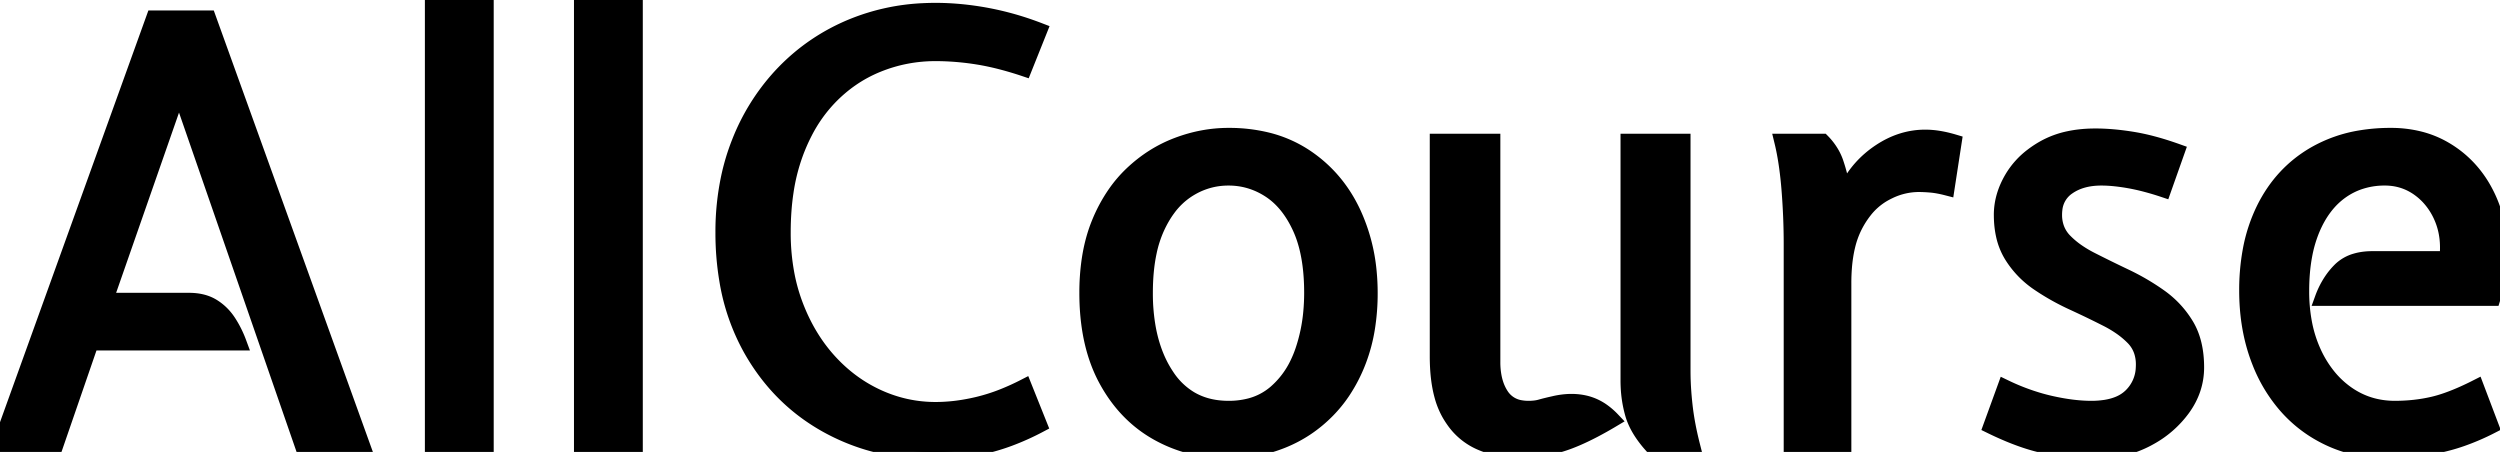 <svg width="153.332" height="27.72" viewBox="0 0 153.332 27.72" xmlns="http://www.w3.org/2000/svg"><g id="svgGroup" stroke-linecap="round" fill-rule="evenodd" font-size="9pt" stroke="#000" stroke-width="0.25mm" fill="black" style="stroke:#000;stroke-width:0.25mm;fill:black"><path d="M 3.42 27.288 L 0 27.288 L 9.432 1.116 L 12.78 1.116 L 22.212 27.288 L 18.54 27.288 L 11.232 6.192 L 10.98 5.148 L 10.728 6.192 L 6.696 17.748 L 6.3 18.504 L 6.732 18.432 L 11.592 18.432 Q 12.4 18.432 12.964 18.747 A 2.1 2.1 0 0 1 13.041 18.792 Q 13.626 19.152 14.013 19.746 Q 14.4 20.34 14.652 21.024 L 5.58 21.024 L 3.42 27.288 Z M 152.892 18.288 L 142.452 18.288 A 5.029 5.029 0 0 1 143.012 17.187 A 4.292 4.292 0 0 1 143.523 16.569 A 2.235 2.235 0 0 1 144.493 16.009 Q 144.846 15.905 145.269 15.882 A 4.536 4.536 0 0 1 145.512 15.876 L 150.084 15.876 Q 150.212 14.781 149.941 13.849 A 4.343 4.343 0 0 0 149.769 13.365 A 4.311 4.311 0 0 0 148.955 12.093 A 3.988 3.988 0 0 0 148.365 11.574 Q 147.438 10.908 146.268 10.908 A 4.782 4.782 0 0 0 144.64 11.179 A 4.352 4.352 0 0 0 143.604 11.718 Q 142.452 12.528 141.804 14.085 A 7.897 7.897 0 0 0 141.339 15.689 Q 141.156 16.68 141.156 17.856 A 10.428 10.428 0 0 0 141.32 19.749 A 7.842 7.842 0 0 0 141.903 21.618 A 6.787 6.787 0 0 0 142.848 23.134 A 5.657 5.657 0 0 0 143.946 24.147 Q 145.242 25.056 146.88 25.056 Q 148.122 25.056 149.238 24.795 Q 150.048 24.606 151.076 24.146 A 18.73 18.73 0 0 0 151.884 23.76 L 152.784 26.136 A 14.326 14.326 0 0 1 150.978 26.913 A 11.222 11.222 0 0 1 149.436 27.333 Q 147.958 27.62 146.75 27.646 A 11.022 11.022 0 0 1 146.52 27.648 A 9.175 9.175 0 0 1 144.306 27.39 A 7.81 7.81 0 0 1 142.929 26.91 Q 141.318 26.172 140.175 24.849 A 9.14 9.14 0 0 1 138.603 22.229 A 10.641 10.641 0 0 1 138.42 21.735 Q 137.808 19.944 137.808 17.82 A 13.404 13.404 0 0 1 138.013 15.418 A 9.765 9.765 0 0 1 138.879 12.771 Q 139.95 10.638 141.93 9.477 A 8.333 8.333 0 0 1 144.808 8.459 A 11.106 11.106 0 0 1 146.628 8.316 A 7.134 7.134 0 0 1 148.451 8.54 A 5.917 5.917 0 0 1 149.904 9.135 Q 151.326 9.954 152.199 11.367 A 7.545 7.545 0 0 1 153.208 14.075 A 8.914 8.914 0 0 1 153.279 14.571 Q 153.448 16.03 153.085 17.579 A 10.663 10.663 0 0 1 152.892 18.288 Z M 63.756 1.872 L 62.82 4.212 A 21.371 21.371 0 0 0 61.362 3.78 Q 60.641 3.596 59.982 3.49 A 13.05 13.05 0 0 0 59.94 3.483 A 16.642 16.642 0 0 0 57.715 3.28 A 15.08 15.08 0 0 0 57.384 3.276 Q 55.53 3.276 53.838 3.96 Q 52.146 4.644 50.841 6.012 A 9.027 9.027 0 0 0 49.366 8.102 A 11.515 11.515 0 0 0 48.78 9.441 A 11.845 11.845 0 0 0 48.201 11.751 Q 48.024 12.922 48.024 14.256 A 13.714 13.714 0 0 0 48.263 16.868 A 11.185 11.185 0 0 0 48.78 18.702 Q 49.536 20.7 50.841 22.14 Q 52.146 23.58 53.838 24.354 Q 55.53 25.128 57.384 25.128 A 10.611 10.611 0 0 0 59.147 24.975 A 12.735 12.735 0 0 0 59.985 24.804 A 11.377 11.377 0 0 0 61.551 24.303 A 14.756 14.756 0 0 0 62.82 23.724 L 63.756 26.064 A 15.687 15.687 0 0 1 61.898 26.9 A 12.648 12.648 0 0 1 60.489 27.333 A 13.535 13.535 0 0 1 58.145 27.696 A 12.075 12.075 0 0 1 57.384 27.72 A 14.389 14.389 0 0 1 53.262 27.146 A 12.687 12.687 0 0 1 50.742 26.091 Q 47.79 24.462 46.071 21.438 A 12.921 12.921 0 0 1 44.594 17.215 A 17.379 17.379 0 0 1 44.352 14.256 A 16.023 16.023 0 0 1 44.7 10.857 A 13.436 13.436 0 0 1 45.342 8.739 A 13.005 13.005 0 0 1 47.833 4.716 A 12.468 12.468 0 0 1 48.105 4.428 Q 49.878 2.61 52.245 1.629 A 13.061 13.061 0 0 1 56.655 0.665 A 15.229 15.229 0 0 1 57.384 0.648 Q 58.896 0.648 60.507 0.945 A 18.039 18.039 0 0 1 63.347 1.72 A 20.146 20.146 0 0 1 63.756 1.872 Z M 122.112 26.136 L 122.976 23.76 A 13.443 13.443 0 0 0 125.142 24.586 A 12.032 12.032 0 0 0 125.748 24.741 Q 127.087 25.045 128.19 25.056 A 8.261 8.261 0 0 0 128.268 25.056 A 5.527 5.527 0 0 0 129.157 24.989 Q 129.625 24.913 129.997 24.749 A 2.356 2.356 0 0 0 130.68 24.3 A 2.526 2.526 0 0 0 131.466 22.557 A 3.404 3.404 0 0 0 131.472 22.356 A 2.556 2.556 0 0 0 131.351 21.555 A 2.148 2.148 0 0 0 130.842 20.718 A 5.264 5.264 0 0 0 130.071 20.07 A 7.216 7.216 0 0 0 129.222 19.566 A 56.117 56.117 0 0 0 127.734 18.837 A 65.157 65.157 0 0 0 127.116 18.549 Q 126 18.036 125.01 17.361 Q 124.02 16.686 123.39 15.678 A 3.992 3.992 0 0 1 122.881 14.39 Q 122.768 13.867 122.761 13.262 A 6.988 6.988 0 0 1 122.76 13.176 Q 122.76 12.024 123.417 10.917 A 4.816 4.816 0 0 1 124.652 9.547 A 6.171 6.171 0 0 1 125.361 9.081 A 5.365 5.365 0 0 1 126.894 8.512 Q 127.549 8.372 128.303 8.355 A 9.355 9.355 0 0 1 128.52 8.352 Q 129.546 8.352 130.779 8.55 A 12.774 12.774 0 0 1 131.996 8.811 Q 132.608 8.971 133.275 9.201 A 21.935 21.935 0 0 1 133.524 9.288 L 132.696 11.628 A 17.367 17.367 0 0 0 131.605 11.302 A 12.849 12.849 0 0 0 130.599 11.079 A 12.334 12.334 0 0 0 129.796 10.962 Q 129.397 10.918 129.042 10.91 A 6.98 6.98 0 0 0 128.88 10.908 Q 127.661 10.908 126.85 11.463 A 2.807 2.807 0 0 0 126.819 11.484 A 1.864 1.864 0 0 0 126.02 12.84 A 2.726 2.726 0 0 0 126 13.176 A 2.38 2.38 0 0 0 126.155 14.047 A 2.174 2.174 0 0 0 126.63 14.778 A 5.264 5.264 0 0 0 127.401 15.426 A 7.216 7.216 0 0 0 128.25 15.93 A 81.002 81.002 0 0 0 129.272 16.441 A 95.043 95.043 0 0 0 130.356 16.965 Q 131.472 17.496 132.462 18.198 Q 133.452 18.9 134.082 19.935 Q 134.712 20.97 134.712 22.536 Q 134.712 23.904 133.866 25.065 A 6.184 6.184 0 0 1 131.904 26.8 A 7.26 7.26 0 0 1 131.652 26.937 Q 130.284 27.648 128.7 27.648 A 17.555 17.555 0 0 1 126.922 27.554 A 21.722 21.722 0 0 1 125.775 27.405 Q 124.644 27.228 123.223 26.639 A 20.397 20.397 0 0 1 122.112 26.136 Z M 29.808 27.288 L 26.532 27.288 L 26.532 0 L 29.808 0 L 29.808 27.288 Z M 38.952 27.288 L 35.676 27.288 L 35.676 0 L 38.952 0 L 38.952 27.288 Z M 113.076 27.288 L 109.872 27.288 L 109.872 14.976 Q 109.872 13.32 109.737 11.628 A 23.851 23.851 0 0 0 109.586 10.23 Q 109.498 9.596 109.379 9.039 A 13.334 13.334 0 0 0 109.296 8.676 L 111.78 8.676 A 3.7 3.7 0 0 1 112.37 9.464 A 3.235 3.235 0 0 1 112.599 9.981 A 10.229 10.229 0 0 1 112.847 10.829 A 12.948 12.948 0 0 1 113.004 11.556 L 113.004 12.204 L 113.292 11.556 Q 113.994 10.17 115.308 9.297 Q 116.622 8.424 118.08 8.424 A 5.127 5.127 0 0 1 118.899 8.492 A 5.612 5.612 0 0 1 118.926 8.496 A 7.068 7.068 0 0 1 119.473 8.61 A 8.799 8.799 0 0 1 119.844 8.712 L 119.412 11.52 Q 118.854 11.376 118.431 11.34 Q 118.067 11.309 117.777 11.305 A 6.215 6.215 0 0 0 117.684 11.304 A 4.199 4.199 0 0 0 115.856 11.732 A 5.13 5.13 0 0 0 115.506 11.916 A 4.051 4.051 0 0 0 114.354 12.927 A 5.66 5.66 0 0 0 113.76 13.86 A 5.517 5.517 0 0 0 113.317 15.079 Q 113.17 15.683 113.113 16.395 A 11.928 11.928 0 0 0 113.076 17.352 L 113.076 27.288 Z M 75.348 27.648 Q 72.936 27.648 70.965 26.532 Q 68.994 25.416 67.833 23.256 Q 66.742 21.226 66.676 18.337 A 16.434 16.434 0 0 1 66.672 17.964 A 13.742 13.742 0 0 1 66.815 15.93 Q 66.982 14.818 67.342 13.874 A 8.352 8.352 0 0 1 67.419 13.68 A 9.412 9.412 0 0 1 68.403 11.857 A 7.742 7.742 0 0 1 69.417 10.674 Q 70.668 9.486 72.216 8.901 Q 73.764 8.316 75.348 8.316 A 9.825 9.825 0 0 1 77.64 8.571 A 7.47 7.47 0 0 1 80.046 9.603 Q 81.99 10.89 83.007 13.077 A 10.955 10.955 0 0 1 83.96 16.646 A 13.392 13.392 0 0 1 84.024 17.964 A 13.466 13.466 0 0 1 83.861 20.106 A 10.078 10.078 0 0 1 83.331 22.113 A 9.48 9.48 0 0 1 82.343 24.035 A 7.996 7.996 0 0 1 81.432 25.155 Q 80.226 26.388 78.66 27.018 Q 77.094 27.648 75.348 27.648 Z M 88.164 21.852 L 88.164 8.676 L 91.548 8.676 L 91.548 22.212 A 4.783 4.783 0 0 0 91.623 23.081 Q 91.718 23.597 91.935 24.011 A 2.75 2.75 0 0 0 92.079 24.255 A 1.728 1.728 0 0 0 93.277 25.018 A 2.713 2.713 0 0 0 93.744 25.056 A 3.487 3.487 0 0 0 94.088 25.04 Q 94.254 25.024 94.398 24.99 A 1.918 1.918 0 0 0 94.491 24.966 A 8.724 8.724 0 0 1 94.659 24.92 Q 94.928 24.849 95.292 24.768 A 5.071 5.071 0 0 1 95.987 24.651 Q 96.647 24.589 97.232 24.729 A 3.393 3.393 0 0 1 97.245 24.732 A 3.068 3.068 0 0 1 98.331 25.245 A 4.161 4.161 0 0 1 98.892 25.74 A 23.949 23.949 0 0 1 97.758 26.376 Q 96.612 26.975 95.729 27.243 A 6.977 6.977 0 0 1 95.67 27.261 A 11.376 11.376 0 0 1 94.733 27.497 Q 94.269 27.591 93.858 27.627 A 5.529 5.529 0 0 1 93.384 27.648 Q 91.962 27.648 90.774 27.126 A 3.889 3.889 0 0 1 89.146 25.773 A 5.002 5.002 0 0 1 88.875 25.344 A 4.737 4.737 0 0 1 88.442 24.262 Q 88.164 23.247 88.164 21.852 Z M 103.788 27.288 L 101.268 27.288 A 6.503 6.503 0 0 1 100.674 26.516 Q 100.296 25.936 100.134 25.362 A 7.255 7.255 0 0 1 99.873 23.729 A 8.367 8.367 0 0 1 99.864 23.328 L 99.864 8.676 L 103.212 8.676 L 103.212 22.752 A 17.782 17.782 0 0 0 103.26 24.029 A 21.992 21.992 0 0 0 103.338 24.876 Q 103.464 26.01 103.788 27.288 Z M 75.348 25.056 A 5.155 5.155 0 0 0 76.666 24.896 A 3.891 3.891 0 0 0 78.228 24.084 A 5.453 5.453 0 0 0 79.578 22.312 A 6.95 6.95 0 0 0 79.911 21.501 A 10.285 10.285 0 0 0 80.406 19.137 A 12.548 12.548 0 0 0 80.46 17.964 Q 80.46 16.124 80.046 14.777 A 6.585 6.585 0 0 0 79.749 13.986 Q 79.054 12.456 77.931 11.7 A 4.162 4.162 0 0 0 77.877 11.664 Q 76.716 10.908 75.348 10.908 Q 73.98 10.908 72.819 11.664 A 4.596 4.596 0 0 0 71.627 12.809 Q 71.259 13.309 70.966 13.945 A 7.884 7.884 0 0 0 70.947 13.986 A 7.189 7.189 0 0 0 70.474 15.458 Q 70.236 16.57 70.236 17.964 A 12.054 12.054 0 0 0 70.419 20.13 Q 70.643 21.352 71.138 22.34 A 6.718 6.718 0 0 0 71.568 23.076 A 4.469 4.469 0 0 0 73.004 24.464 Q 73.882 24.981 75.013 25.046 A 5.778 5.778 0 0 0 75.348 25.056 Z" vector-effect="non-scaling-stroke"/></g></svg>